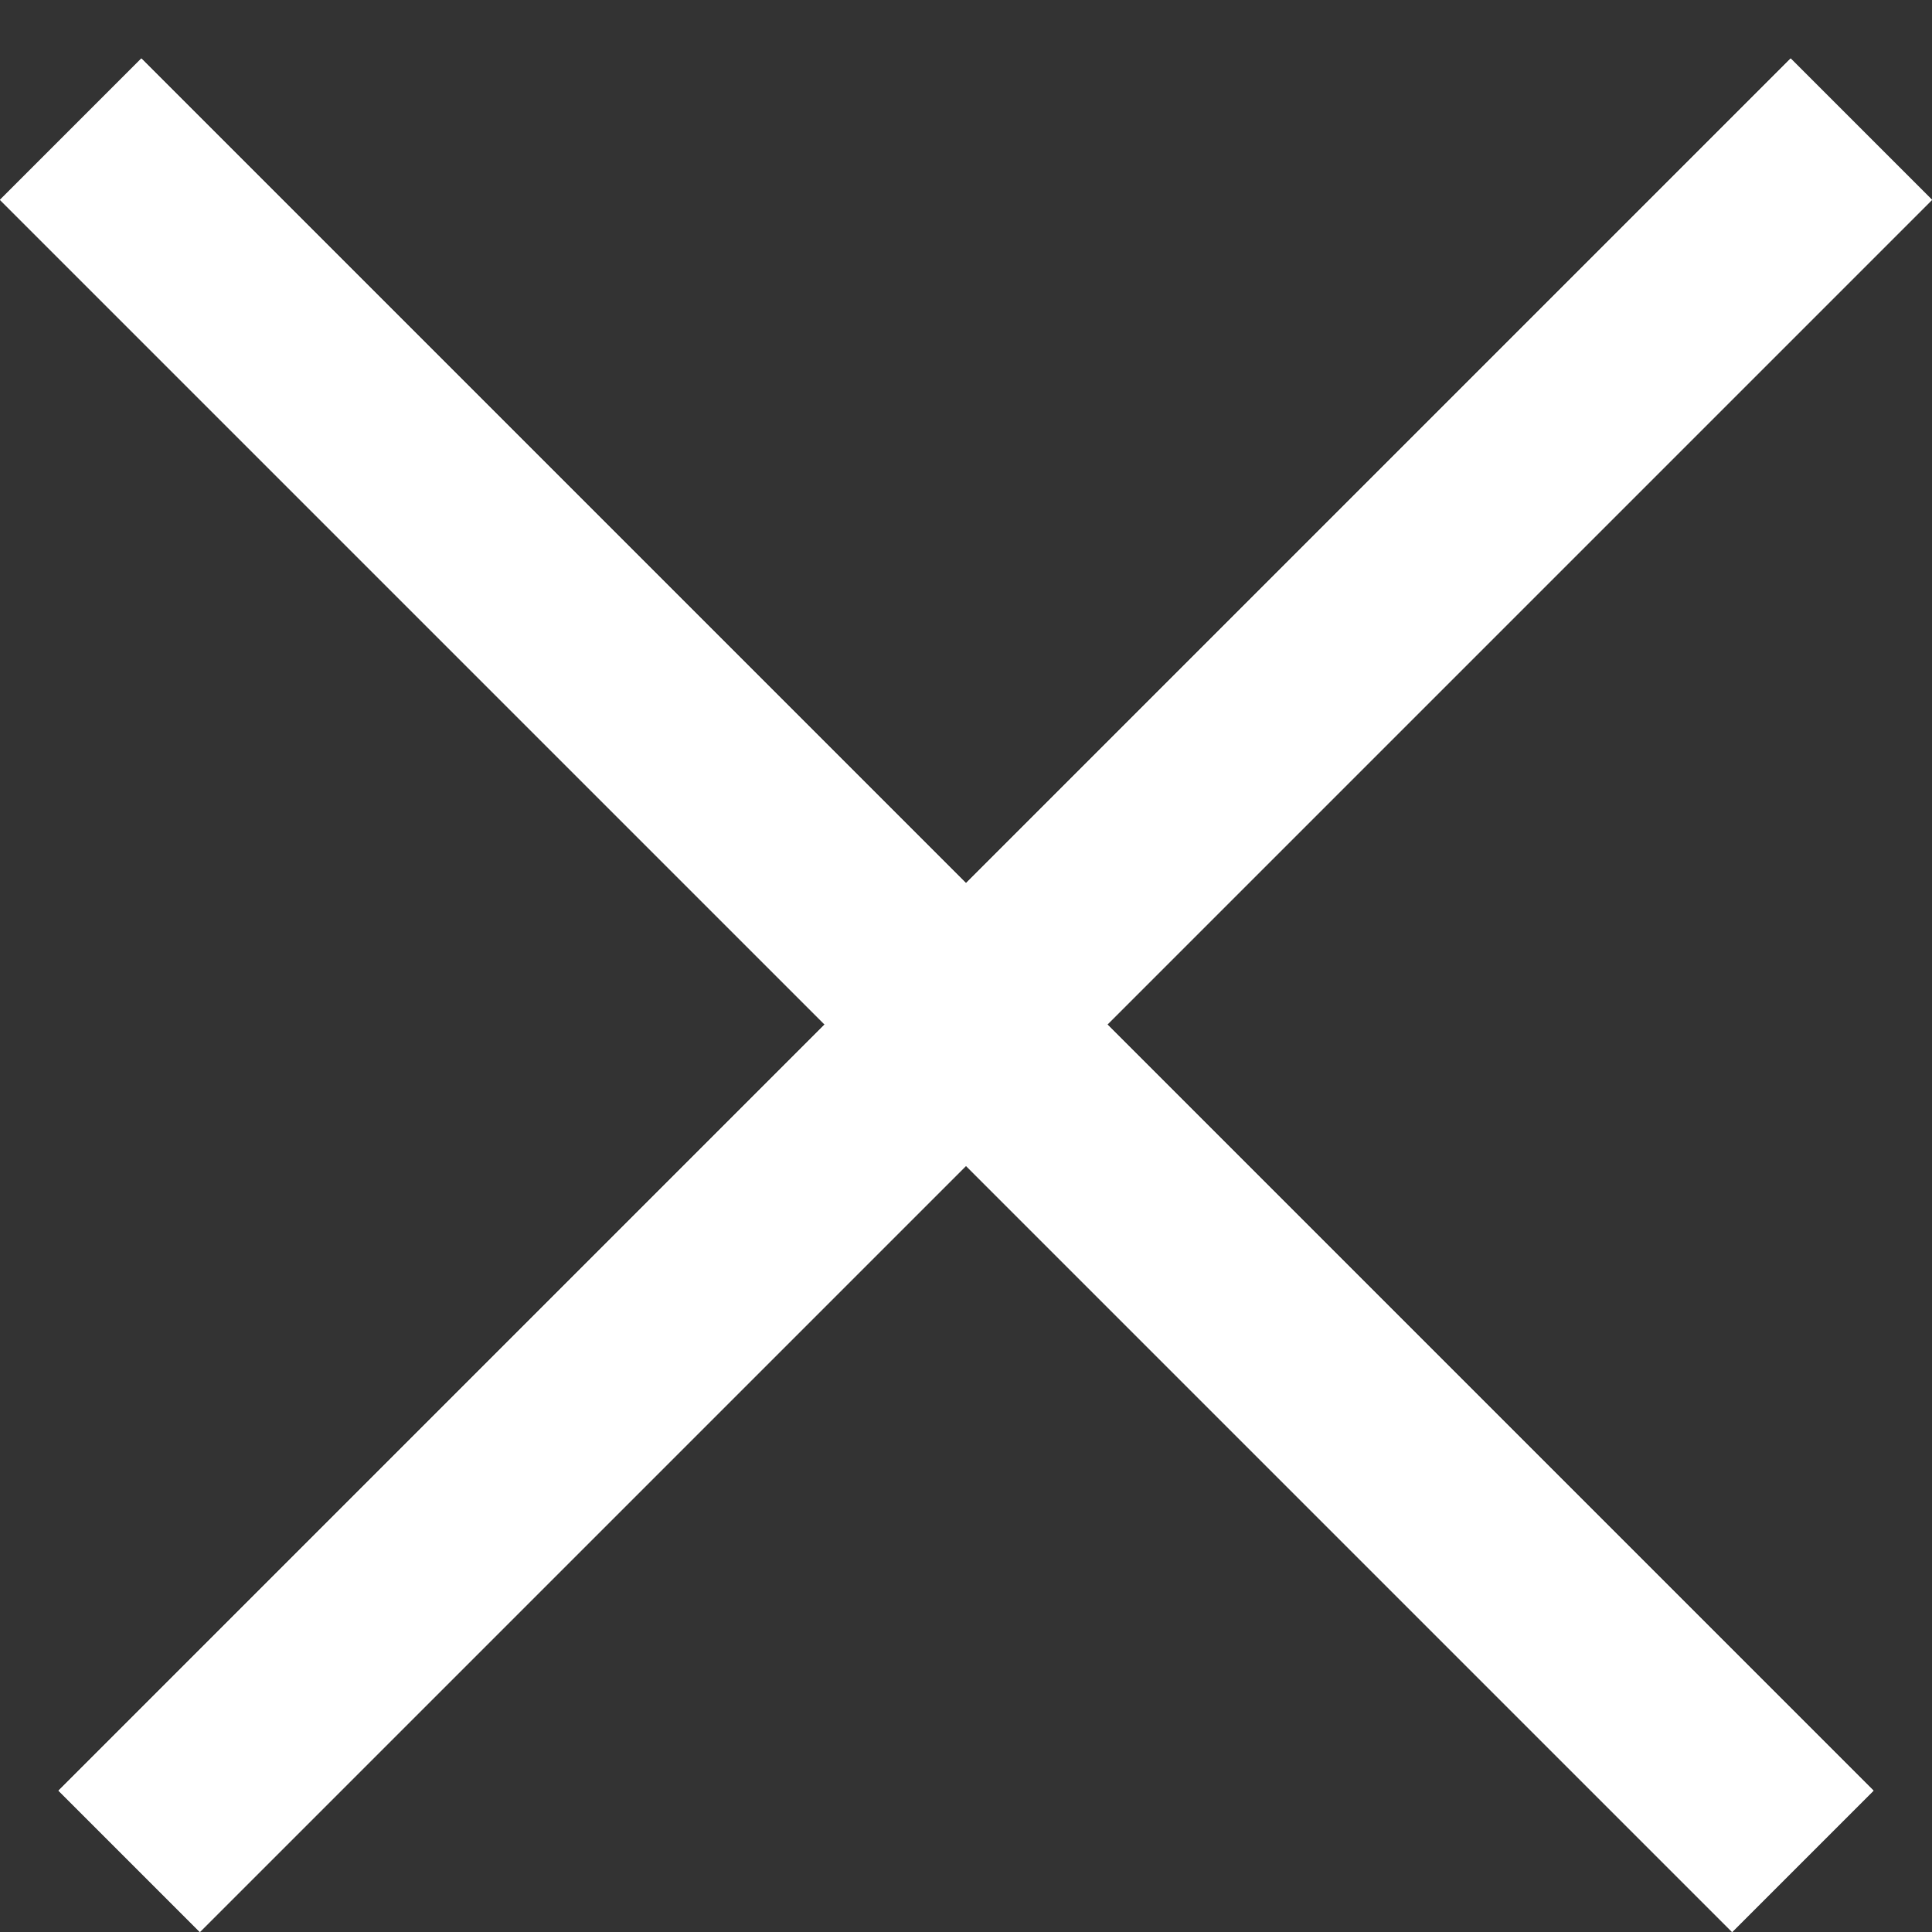 <svg width="29" height="29" viewBox="0 0 29 29" fill="none" xmlns="http://www.w3.org/2000/svg">
<rect x="0" y="0" width="29" height="29" fill="#333333" stroke="none"/>
<line x1="1.939" y1="27.939" x2="27.939" y2="1.939" stroke="white" stroke-width="3"/>
<line x1="1.939" y1="27.939" x2="27.939" y2="1.939" stroke="white" stroke-width="3"/>
<line x1="1.939" y1="27.939" x2="27.939" y2="1.939" stroke="white" stroke-width="3"/>
<line x1="1.061" y1="1.939" x2="27.061" y2="27.939" stroke="white" stroke-width="3"/>
<line x1="1.061" y1="1.939" x2="27.061" y2="27.939" stroke="white" stroke-width="3"/>
<line x1="1.061" y1="1.939" x2="27.061" y2="27.939" stroke="white" stroke-width="3"/>
</svg>
